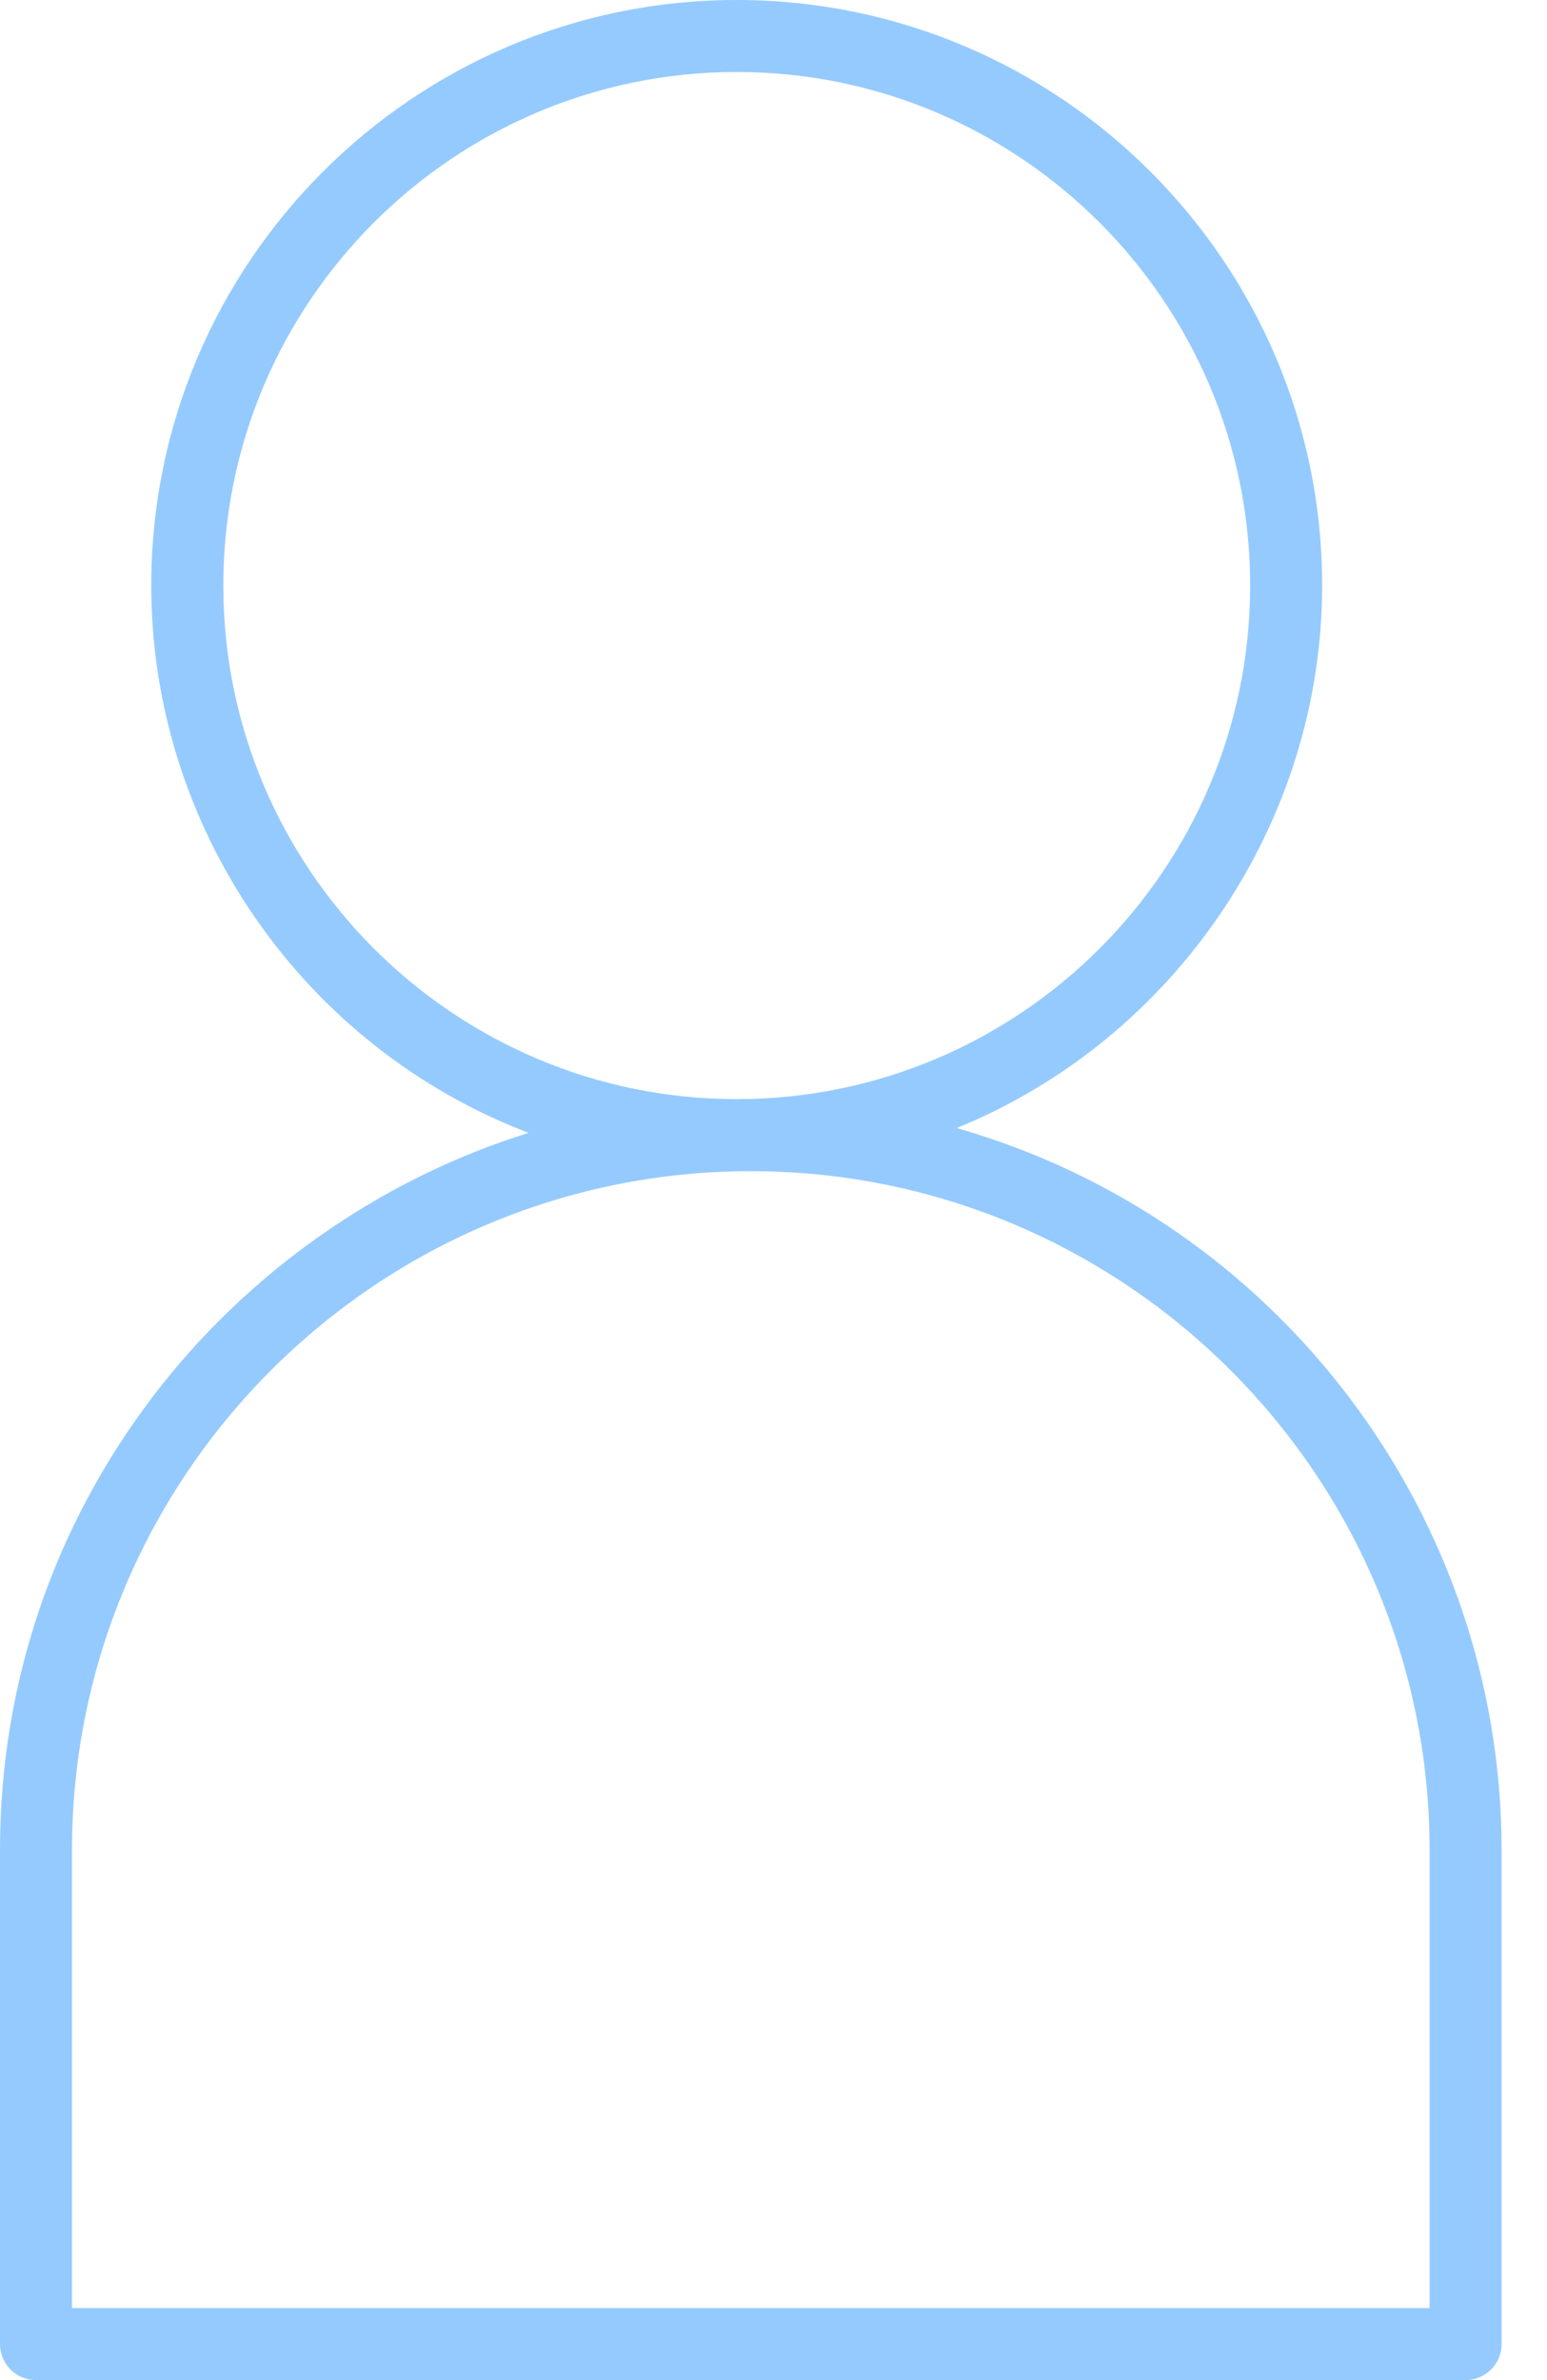 <svg width="26" height="40" viewBox="0 0 26 40" fill="none" xmlns="http://www.w3.org/2000/svg">
<path d="M12.382 18.472C7.624 18.472 3.753 14.6 3.753 9.84C3.753 5.082 7.624 1.21 12.382 1.21C17.14 1.21 21.011 5.082 21.011 9.84C21.011 14.6 17.14 18.472 12.382 18.472ZM1.21 38.789V31.093C1.21 24.801 6.328 19.683 12.618 19.683C18.909 19.683 24.027 24.801 24.027 31.093V38.789H1.21ZM0.605 40H24.632C24.965 40 25.237 39.728 25.237 39.395V31.093C25.237 25.468 21.479 20.5 16.079 18.958C19.76 17.459 22.221 13.815 22.221 9.84C22.221 4.414 17.807 -5.83668e-07 12.382 -5.83668e-07C6.957 -5.83668e-07 2.542 4.414 2.542 9.84C2.542 13.912 5.084 17.589 8.884 19.039C6.39 19.815 4.149 21.388 2.56 23.482C0.885 25.69 0 28.321 0 31.093V39.395C0 39.728 0.271 40 0.605 40" fill="#95CAFF"/>
</svg>
